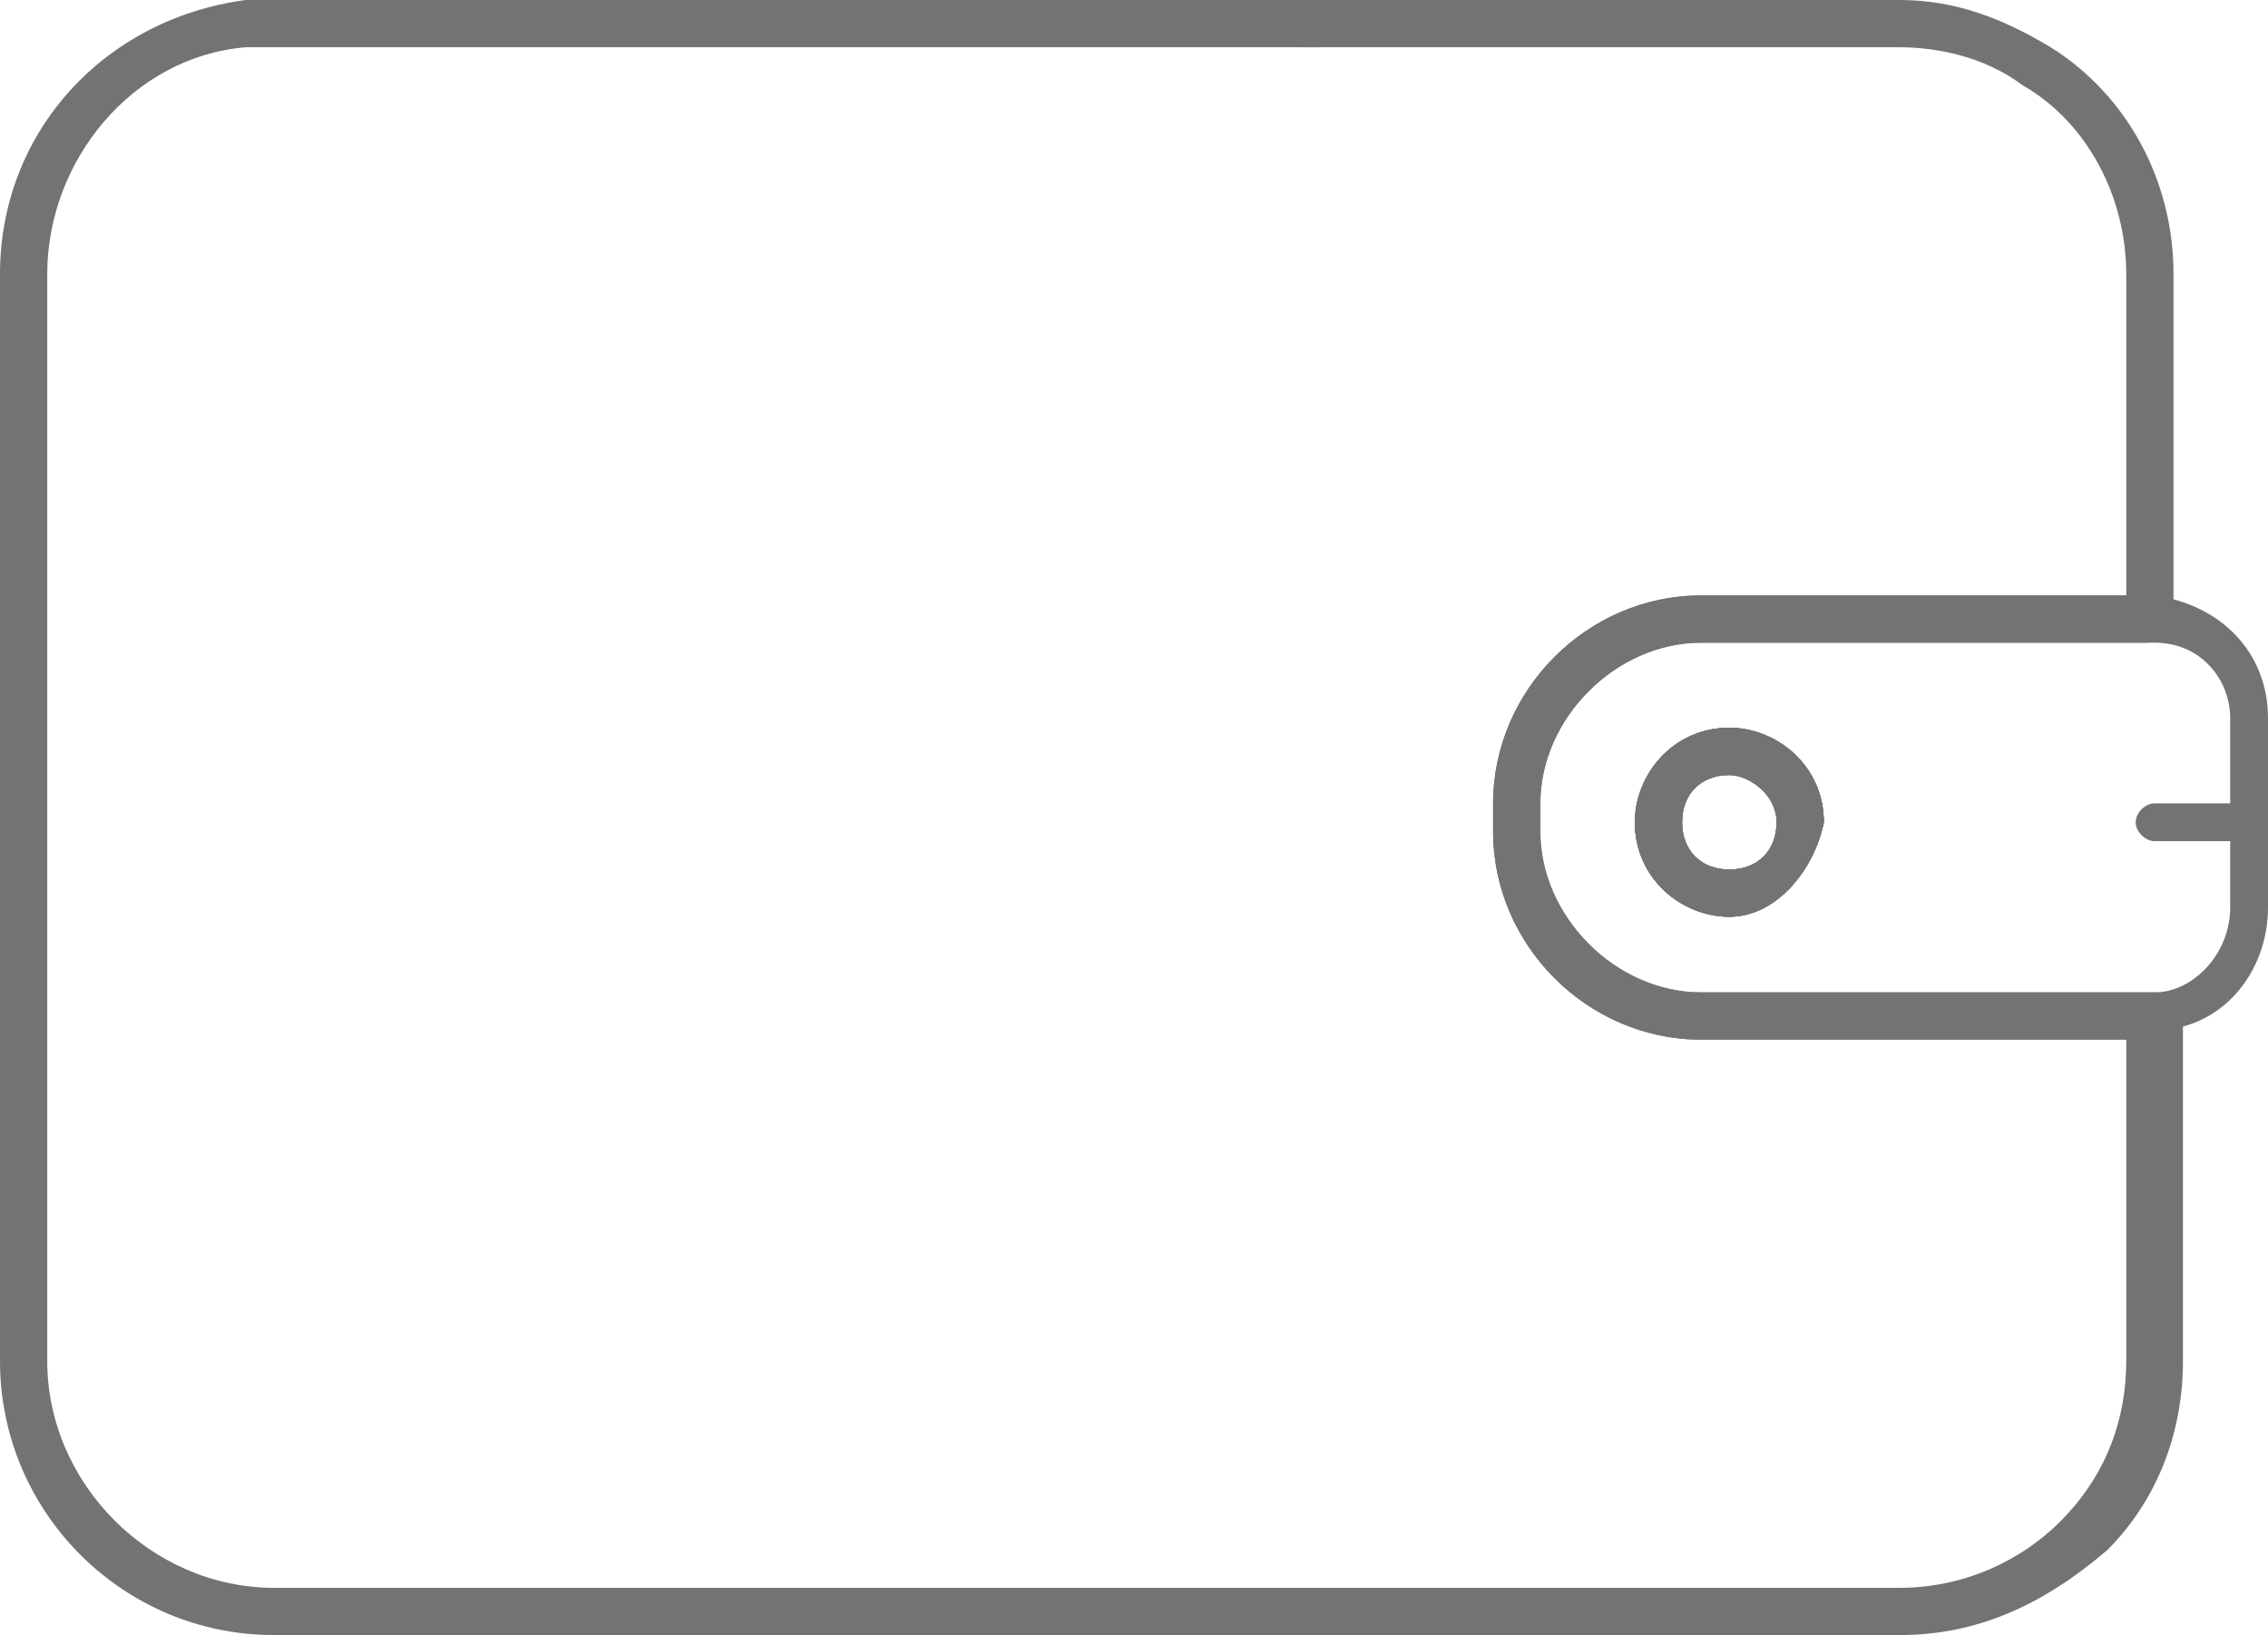 <?xml version="1.0" encoding="utf-8"?>
<!-- Generator: Adobe Illustrator 25.4.1, SVG Export Plug-In . SVG Version: 6.00 Build 0)  -->
<svg version="1.1" id="Layer_1" xmlns="http://www.w3.org/2000/svg" xmlns:xlink="http://www.w3.org/1999/xlink" x="0px" y="0px"
	 viewBox="0 0 24 17.3" style="enable-background:new 0 0 24 17.3;" xml:space="preserve">
<style type="text/css">
	.st0{fill:#C94D33;}
	.st1{fill:none;stroke:#737373;stroke-miterlimit:10;}
	.st2{fill:#FFFFFF;}
	.st3{fill:#737373;}
</style>
<g>
	<g>
		<g>
			<g id="Wallet_00000042711619204415352310000015184006587694862736_">
				<g id="Wallet_with_cards_00000120523101061495351240000013932996631263110801_">
					<g id="Wallet_00000170999296990763400610000002533127940715182223_">
						<g id="Body_00000085220559218492149110000005127902552355370393_">
							<g>
								<path class="st3" d="M20.1,17.3H2.9C1.3,17.3,0,16,0,14.4V2.9C0,1.4,1.1,0.2,2.6,0c0.1,0,0.2,0,0.3,0h11c0,0,0,0,0,0h6.2
									c0.6,0,1.1,0.2,1.6,0.5C22.5,1,23,1.9,23,2.9v3.6c0,0.1,0,0.1-0.1,0.2c0,0-0.1,0.1-0.2,0.1c0,0,0,0-0.1,0H18
									c-0.9,0-1.7,0.8-1.7,1.7v0.3c0,0.9,0.8,1.7,1.7,1.7h4.7c0,0,0,0,0.1,0c0.1,0,0.1,0,0.2,0.1c0.1,0,0.1,0.1,0.1,0.2v3.6
									c0,0.8-0.3,1.5-0.8,2C21.6,17,20.9,17.3,20.1,17.3z M2.9,0.5c-0.1,0-0.2,0-0.3,0C1.4,0.6,0.5,1.7,0.5,2.9v11.5
									c0,1.3,1.1,2.4,2.4,2.4h17.2c0.7,0,1.3-0.3,1.7-0.7c0.5-0.5,0.7-1.1,0.7-1.7V11H18c-1.2,0-2.2-1-2.2-2.2V8.5
									c0-1.2,1-2.2,2.2-2.2h4.5V2.9c0-0.8-0.4-1.6-1.1-2c-0.4-0.3-0.9-0.4-1.3-0.4H14c-0.1,0-0.1,0-0.2,0H2.9z"/>
							</g>
							<g>
								<path class="st3" d="M13.9,0.5c0,0-0.1,0-0.1,0c-0.1-0.1-0.2-0.2-0.1-0.3c0-0.1,0.1-0.2,0.2-0.2c0.1,0,0.2,0.1,0.2,0.1
									c0,0.1,0,0.2,0,0.2l0,0C14.1,0.5,14,0.5,13.9,0.5z"/>
							</g>
							<g>
								<path class="st3" d="M18.3,9.7c-0.5,0-1-0.4-1-1c0-0.5,0.4-1,1-1c0.5,0,1,0.4,1,1C19.2,9.2,18.8,9.7,18.3,9.7z M18.3,8.2
									c-0.3,0-0.5,0.2-0.5,0.5s0.2,0.5,0.5,0.5c0.3,0,0.5-0.2,0.5-0.5S18.5,8.2,18.3,8.2z"/>
							</g>
						</g>
						<g id="Clasp_00000014632366429716327400000006391053218029992360_">
							<g>
								<path class="st3" d="M22.7,11H18c-1.2,0-2.2-1-2.2-2.2V8.5c0-1.2,1-2.2,2.2-2.2h4.7c0,0,0.1,0,0.1,0C23.5,6.4,24,6.9,24,7.6
									v2c0,0.7-0.5,1.3-1.2,1.3C22.8,11,22.7,11,22.7,11z M18,6.8c-0.9,0-1.7,0.8-1.7,1.7v0.3c0,0.9,0.8,1.7,1.7,1.7h4.7
									c0,0,0,0,0.1,0c0.4,0,0.8-0.4,0.8-0.9v-2c0-0.4-0.3-0.8-0.8-0.8c0,0,0,0,0,0c0,0,0,0-0.1,0H18z M18.3,9.7c-0.5,0-1-0.4-1-1
									c0-0.5,0.4-1,1-1c0.5,0,1,0.4,1,1C19.2,9.2,18.8,9.7,18.3,9.7z M18.3,8.2c-0.3,0-0.5,0.2-0.5,0.5s0.2,0.5,0.5,0.5
									c0.3,0,0.5-0.2,0.5-0.5S18.5,8.2,18.3,8.2z"/>
							</g>
							<g>
								<path class="st3" d="M18.3,9.7c-0.5,0-1-0.4-1-1c0-0.5,0.4-1,1-1c0.5,0,1,0.4,1,1C19.2,9.2,18.8,9.7,18.3,9.7z M18.3,8.2
									c-0.3,0-0.5,0.2-0.5,0.5s0.2,0.5,0.5,0.5c0.3,0,0.5-0.2,0.5-0.5S18.5,8.2,18.3,8.2z"/>
							</g>
							<g>
								<path class="st3" d="M18.3,9.7c-0.5,0-1-0.4-1-1c0-0.5,0.4-1,1-1c0.5,0,1,0.4,1,1C19.2,9.2,18.8,9.7,18.3,9.7z M18.3,8.2
									c-0.3,0-0.5,0.2-0.5,0.5s0.2,0.5,0.5,0.5c0.3,0,0.5-0.2,0.5-0.5S18.5,8.2,18.3,8.2z"/>
							</g>
							<g id="Line_00000161607803275511132090000010320011775846149813_">
								<path class="st3" d="M23.7,8.9h-0.9c-0.1,0-0.2-0.1-0.2-0.2c0-0.1,0.1-0.2,0.2-0.2h0.9c0.1,0,0.2,0.1,0.2,0.2
									C24,8.8,23.9,8.9,23.7,8.9z"/>
							</g>
						</g>
					</g>
				</g>
			</g>
		</g>
	</g>
</g>
</svg>
